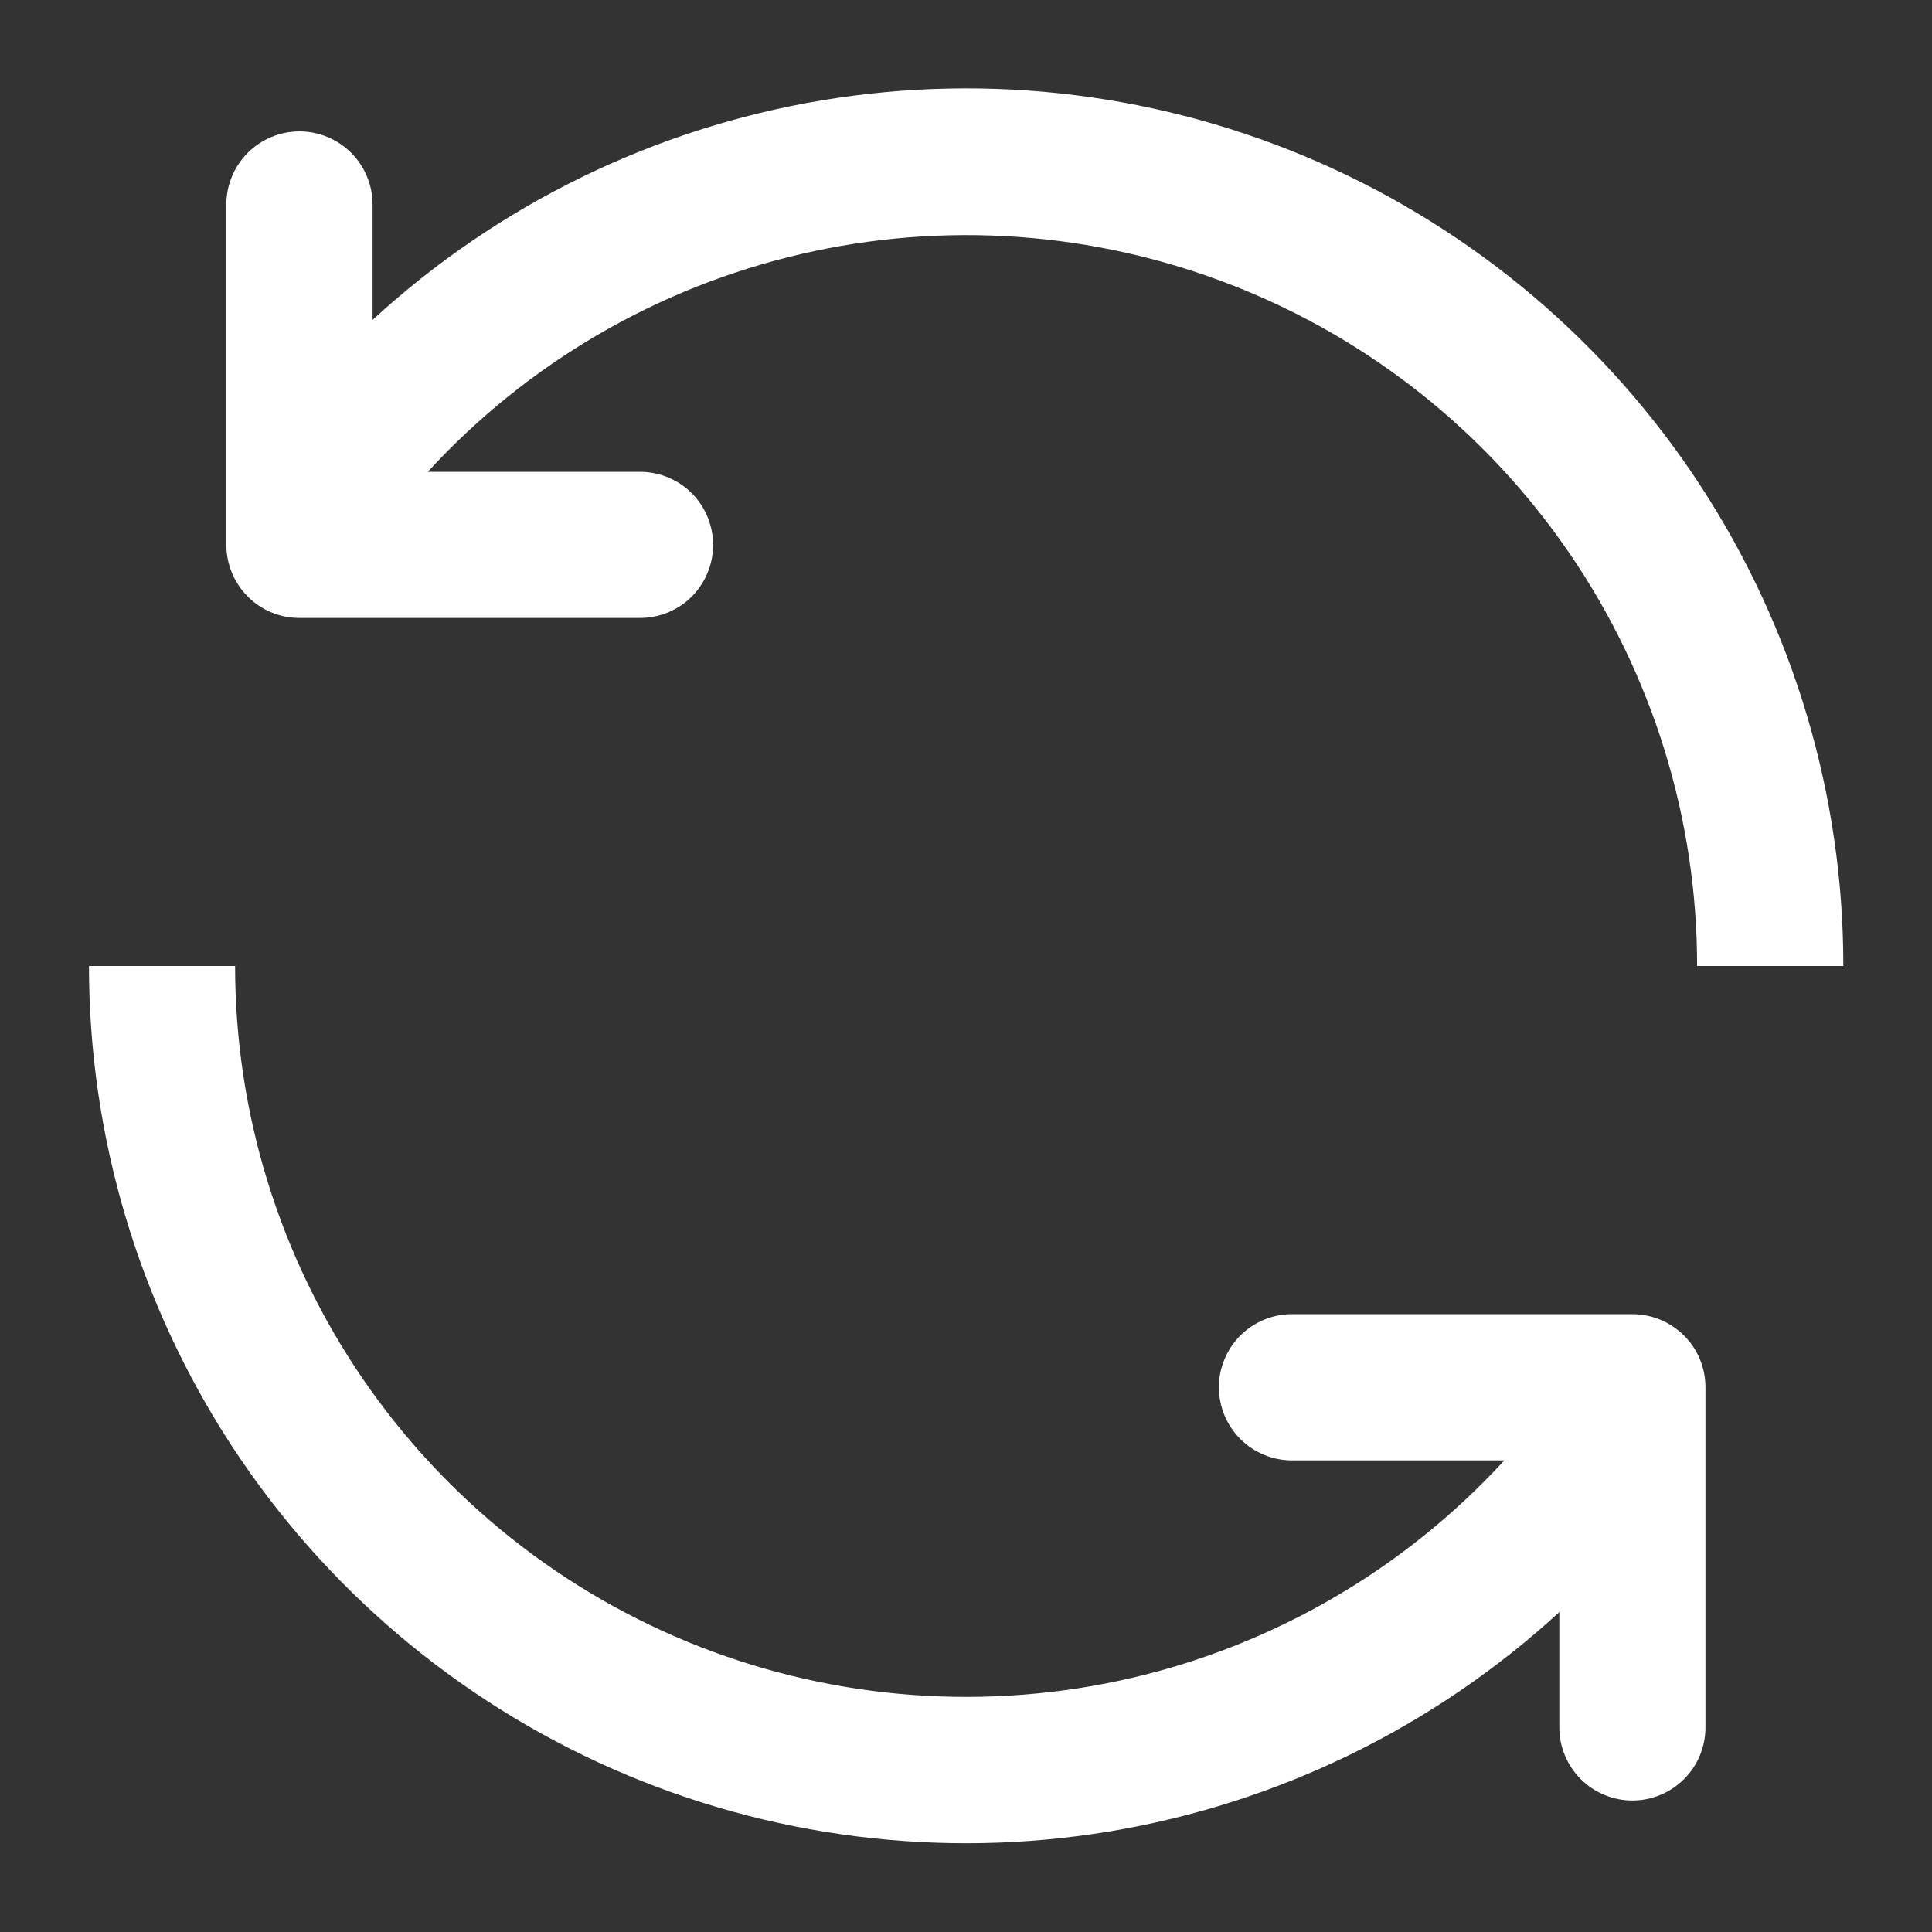 <svg width="19" height="19" viewBox="0 0 19 19" fill="none" xmlns="http://www.w3.org/2000/svg">
<rect x="0" y="0" width="19" height="19" fill="#333333" stroke="none"/>
<path d="M15.335 15.854C14.101 16.987 12.565 17.736 10.912 18.011C9.26 18.285 7.564 18.072 6.03 17.398C4.497 16.724 3.193 15.619 2.277 14.216C1.362 12.814 0.875 11.175 0.875 9.5H2.312C2.312 10.948 2.749 12.362 3.566 13.557C4.384 14.752 5.542 15.672 6.891 16.198C8.24 16.723 9.717 16.829 11.127 16.502C12.537 16.174 13.815 15.428 14.794 14.362H12.706C12.515 14.362 12.332 14.286 12.197 14.151C12.063 14.016 11.987 13.834 11.987 13.643C11.987 13.452 12.063 13.27 12.197 13.135C12.332 13 12.515 12.924 12.706 12.924H16.054C16.244 12.924 16.427 13 16.562 13.135C16.697 13.27 16.772 13.452 16.772 13.643V16.988C16.772 17.179 16.697 17.361 16.562 17.496C16.427 17.631 16.244 17.707 16.054 17.707C15.863 17.707 15.68 17.631 15.545 17.496C15.411 17.361 15.335 17.179 15.335 16.988V15.852V15.854ZM4.206 4.64H6.294C6.485 4.64 6.668 4.716 6.803 4.85C6.937 4.985 7.013 5.168 7.013 5.359C7.013 5.549 6.937 5.732 6.803 5.867C6.668 6.002 6.485 6.077 6.294 6.077H2.945C2.754 6.077 2.572 6.002 2.437 5.867C2.302 5.732 2.226 5.549 2.226 5.359V2.011C2.226 1.82 2.302 1.637 2.437 1.502C2.572 1.368 2.754 1.292 2.945 1.292C3.136 1.292 3.318 1.368 3.453 1.502C3.588 1.637 3.664 1.82 3.664 2.011V3.146C4.897 2.012 6.434 1.261 8.087 0.986C9.74 0.711 11.438 0.923 12.972 1.597C14.506 2.271 15.811 3.378 16.726 4.781C17.642 6.185 18.129 7.824 18.128 9.5H16.69C16.691 8.052 16.253 6.638 15.436 5.443C14.619 4.247 13.46 3.327 12.111 2.802C10.761 2.276 9.285 2.171 7.875 2.499C6.464 2.827 5.186 3.573 4.207 4.64H4.206Z" fill="white"/>
</svg>
